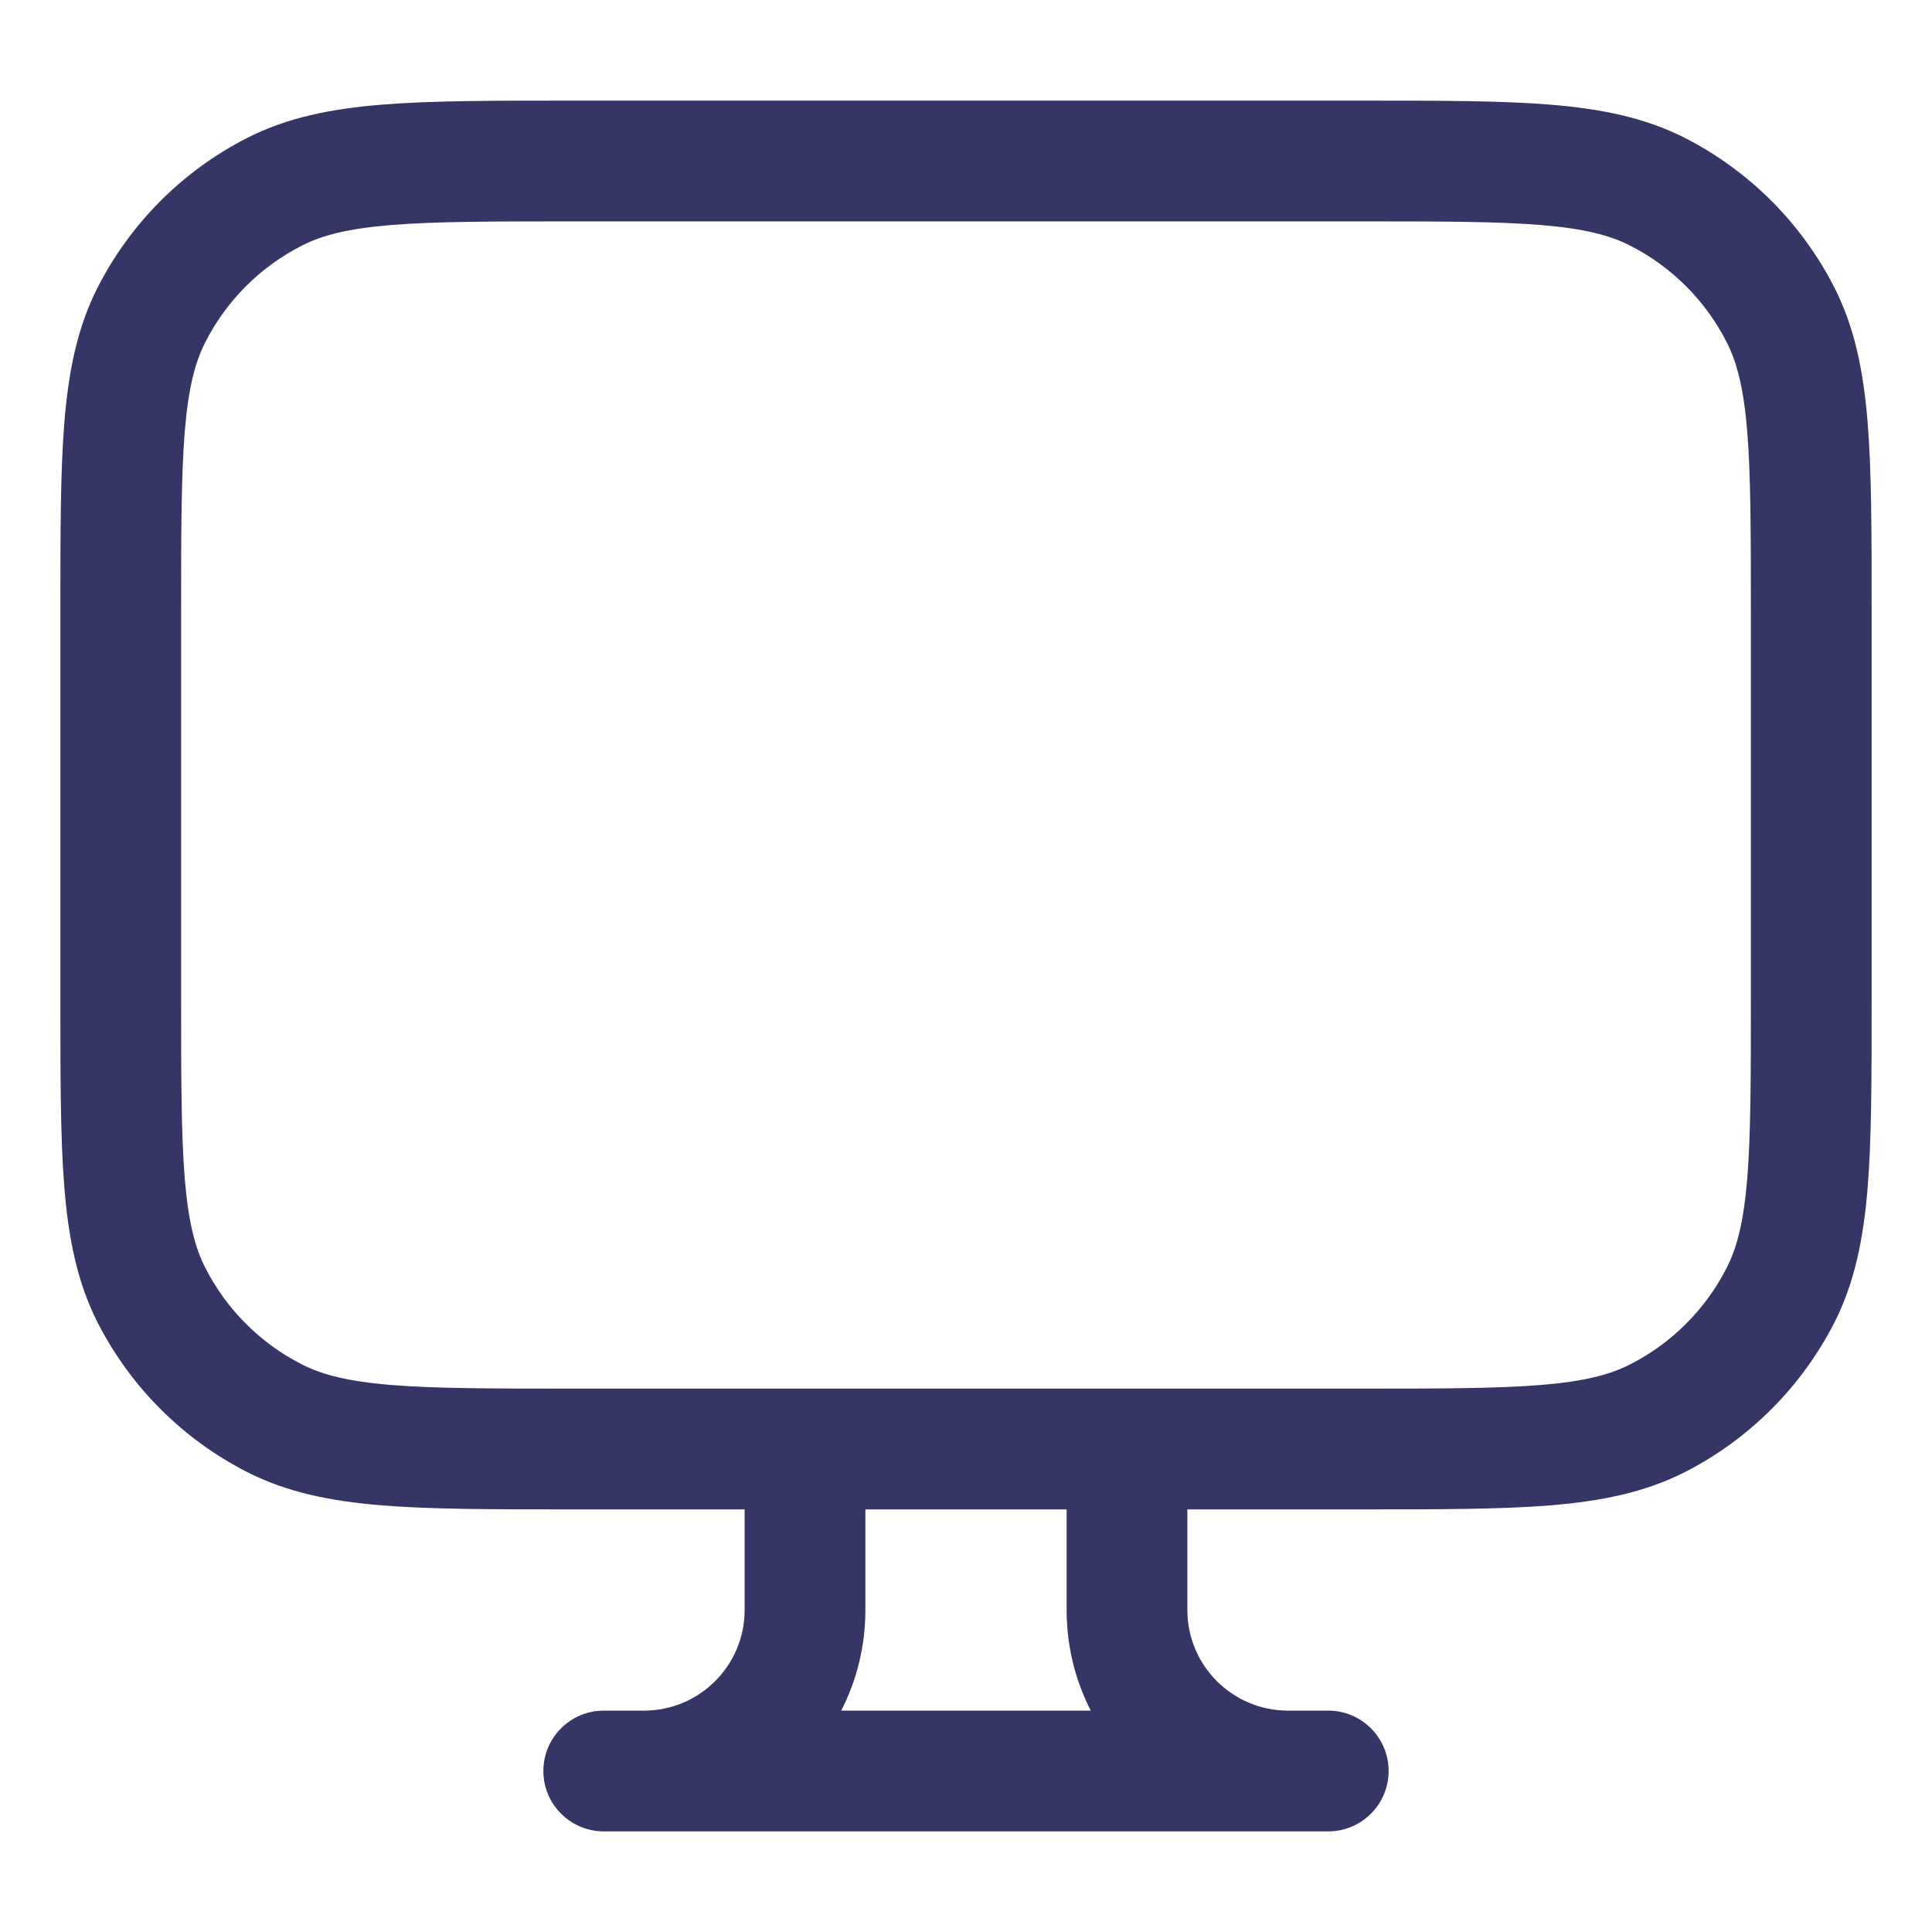 <svg width="24" height="24" viewBox="0 0 24 24" fill="none" xmlns="http://www.w3.org/2000/svg">
<path fill-rule="evenodd" clip-rule="evenodd" d="M16.933 1.25H7.067C6.115 1.25 5.354 1.25 4.74 1.3C4.11 1.352 3.568 1.46 3.071 1.713C2.271 2.121 1.621 2.771 1.213 3.571C0.96 4.068 0.852 4.61 0.8 5.24C0.75 5.854 0.75 6.615 0.75 7.567V12.433C0.75 13.385 0.75 14.146 0.8 14.76C0.852 15.39 0.96 15.932 1.213 16.43C1.621 17.229 2.271 17.879 3.071 18.287C3.568 18.54 4.11 18.648 4.74 18.7C5.354 18.75 6.115 18.75 7.067 18.75H9.25V20C9.25 20.69 8.69 21.25 8 21.25H7.5C7.086 21.25 6.75 21.586 6.75 22C6.75 22.414 7.086 22.75 7.5 22.75H16.5C16.914 22.75 17.25 22.414 17.25 22C17.25 21.586 16.914 21.25 16.5 21.25H16C15.31 21.25 14.75 20.69 14.75 20V18.75H16.933C17.885 18.75 18.646 18.75 19.26 18.7C19.89 18.648 20.432 18.54 20.93 18.287C21.729 17.879 22.379 17.229 22.787 16.43C23.04 15.932 23.148 15.39 23.2 14.76C23.25 14.146 23.25 13.385 23.25 12.433V7.567C23.25 6.615 23.25 5.854 23.2 5.24C23.148 4.61 23.04 4.068 22.787 3.571C22.379 2.771 21.729 2.121 20.93 1.713C20.432 1.46 19.89 1.352 19.26 1.3C18.646 1.25 17.885 1.25 16.933 1.25ZM13.25 18.75H10.75V20C10.75 20.45 10.642 20.875 10.45 21.25H13.55C13.358 20.875 13.25 20.45 13.25 20V18.75ZM16.9 17.25C17.892 17.25 18.592 17.249 19.138 17.205C19.675 17.161 19.997 17.078 20.248 16.95C20.766 16.687 21.187 16.266 21.45 15.748C21.578 15.498 21.661 15.175 21.705 14.638C21.749 14.092 21.75 13.393 21.75 12.4V7.6C21.75 6.608 21.749 5.908 21.705 5.362C21.661 4.825 21.578 4.503 21.45 4.252C21.187 3.734 20.766 3.313 20.248 3.05C19.997 2.922 19.675 2.839 19.138 2.795C18.592 2.751 17.892 2.75 16.9 2.75H7.1C6.108 2.75 5.408 2.751 4.862 2.795C4.325 2.839 4.003 2.922 3.752 3.05C3.234 3.313 2.813 3.734 2.55 4.252C2.422 4.503 2.339 4.825 2.295 5.362C2.251 5.908 2.25 6.608 2.25 7.6V12.4C2.25 13.393 2.251 14.092 2.295 14.638C2.339 15.175 2.422 15.498 2.55 15.748C2.813 16.266 3.234 16.687 3.752 16.95C4.003 17.078 4.325 17.161 4.862 17.205C5.408 17.249 6.108 17.25 7.1 17.25H16.9Z" fill="#353566"/>
</svg>
